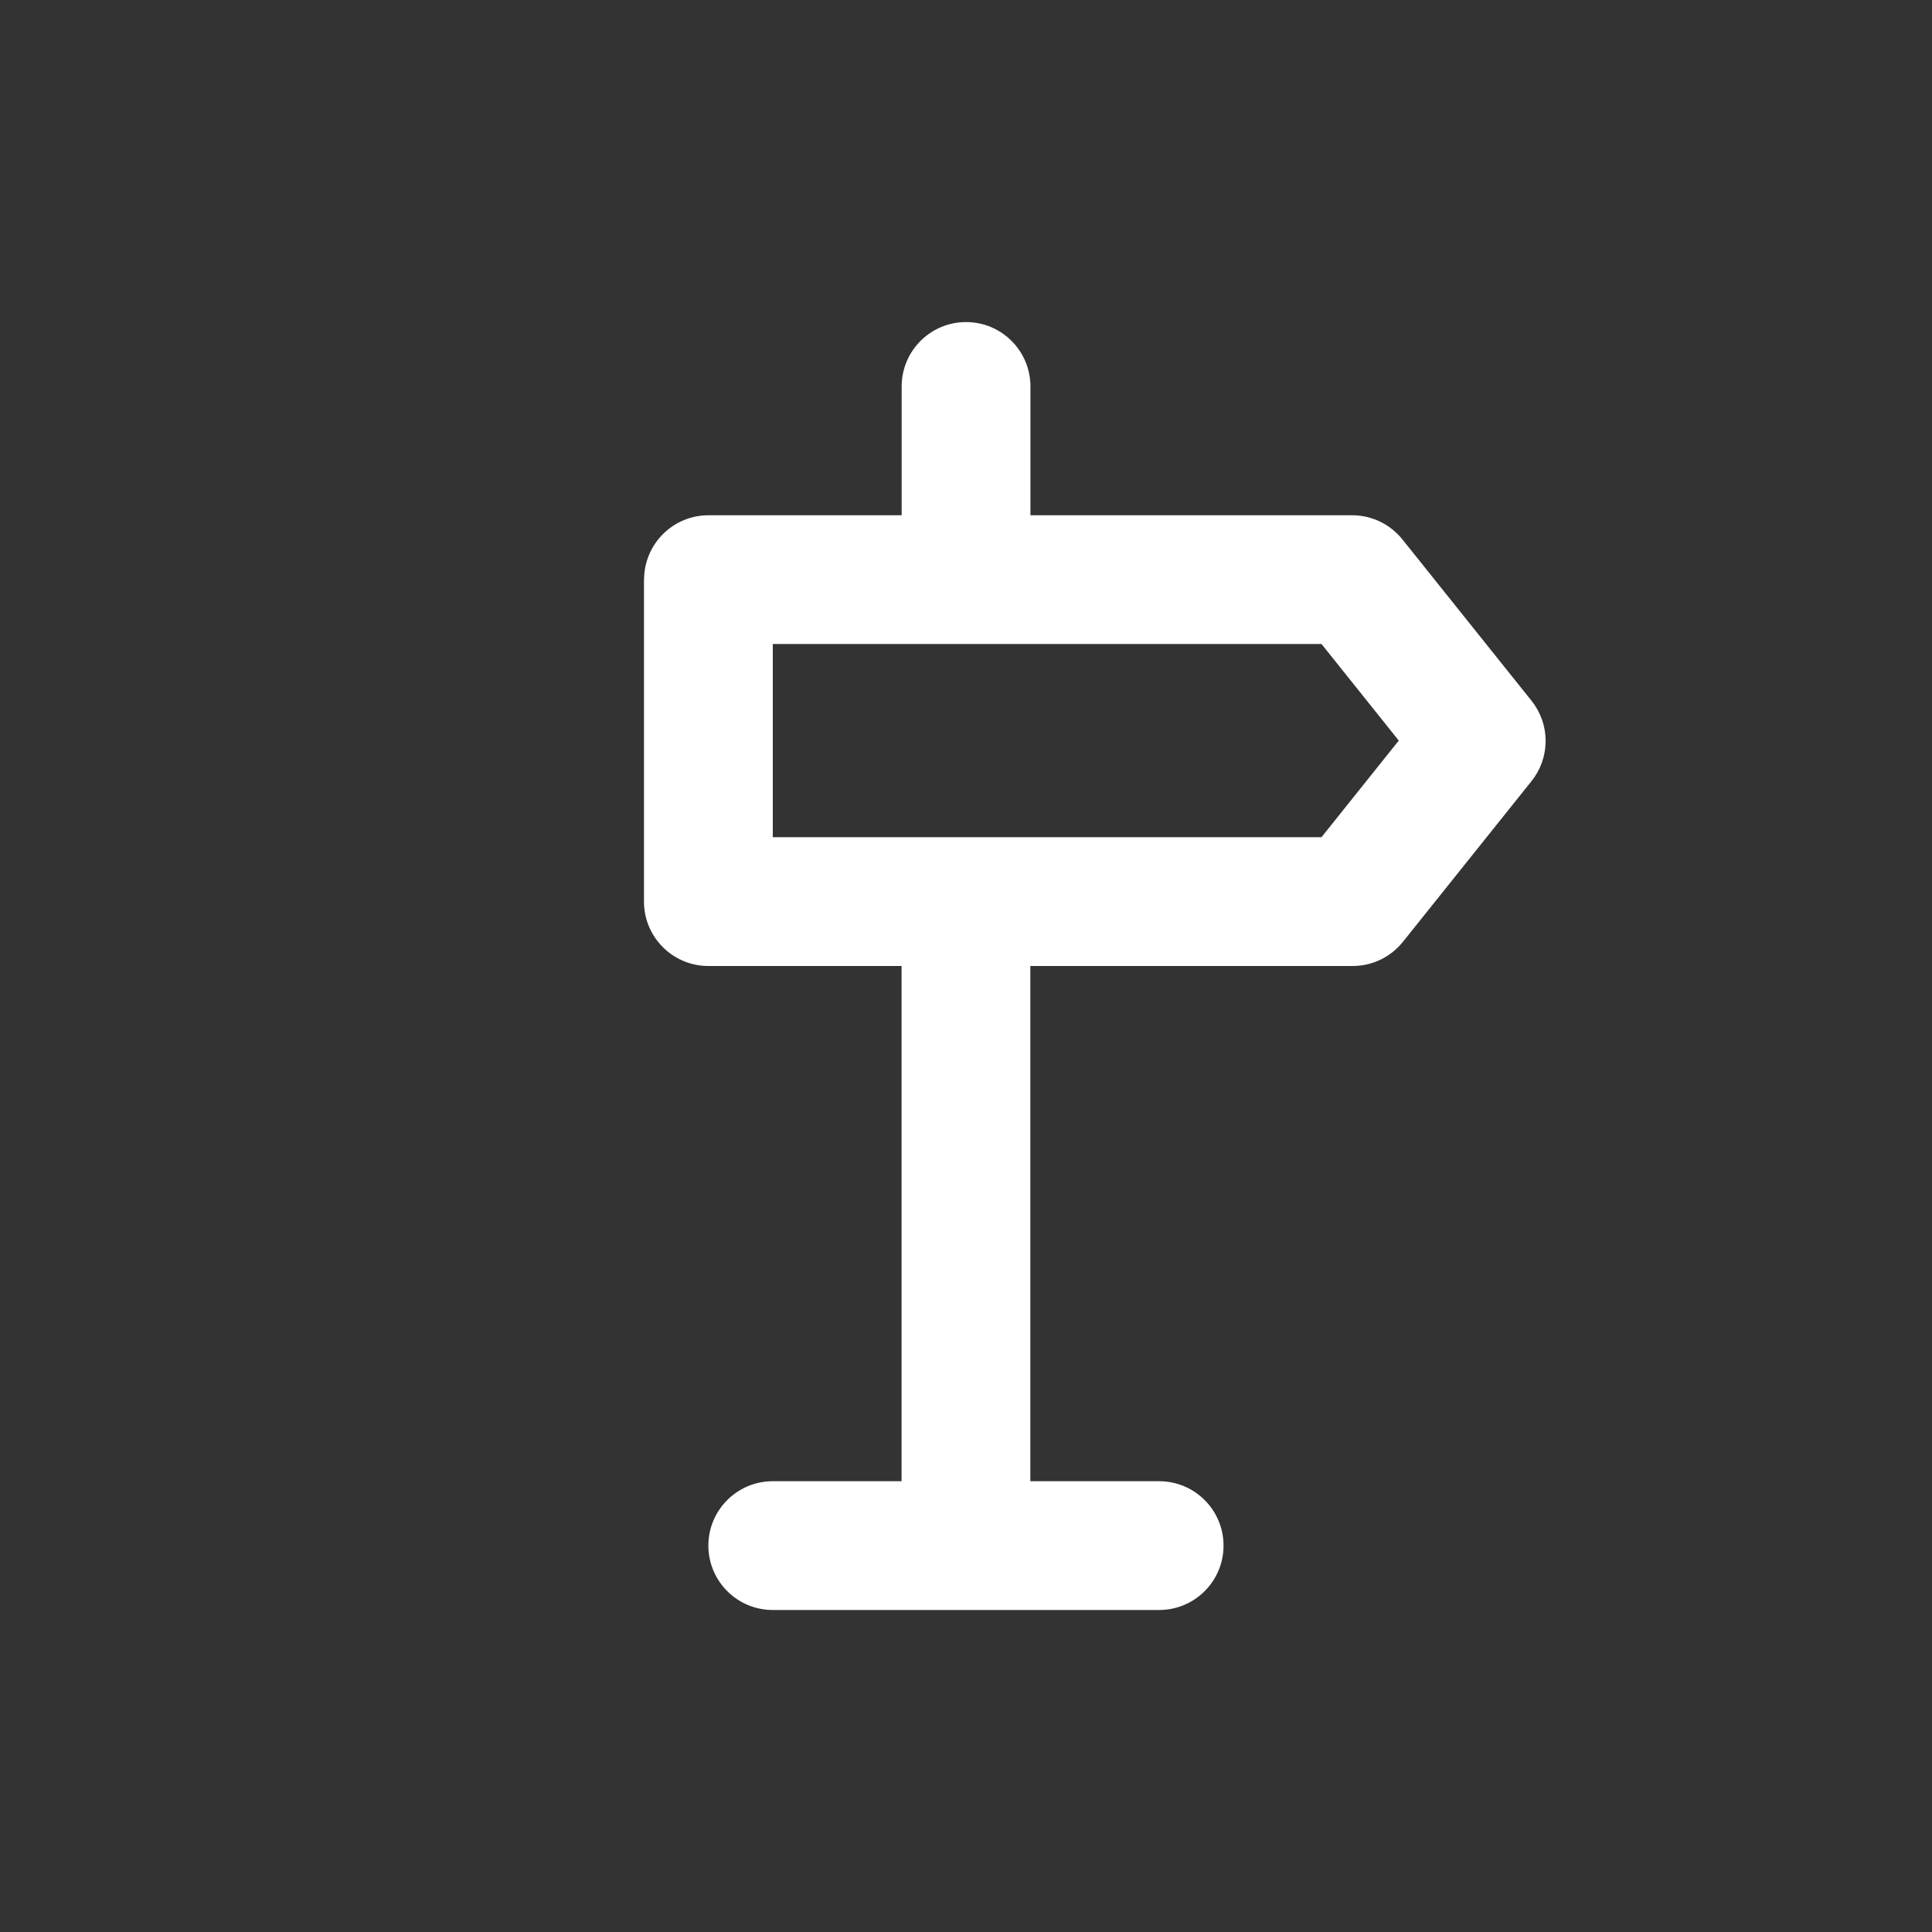 <!-- Generated by IcoMoon.io -->
<svg version="1.1" xmlns="http://www.w3.org/2000/svg" width="40" height="40" viewBox="0 0 40 40">
<rect x="0" y="0" width="40" height="40" fill="#333333" stroke="none"/>
<title>sign-right</title>
<path fill="#fff" d="M13.333 12v6.667c0 0.736 0.597 1.333 1.333 1.333v0h4v10.667h-2.667c-0.736 0-1.333 0.597-1.333 1.333s0.597 1.333 1.333 1.333v0h8c0.736 0 1.333-0.597 1.333-1.333s-0.597-1.333-1.333-1.333v0h-2.667v-10.667h6.667c0.001 0 0.003 0 0.005 0 0.417 0 0.789-0.191 1.034-0.491l0.002-0.002 2.667-3.333c0.182-0.226 0.293-0.517 0.293-0.833s-0.11-0.607-0.294-0.836l0.002 0.003-2.667-3.333c-0.245-0.308-0.619-0.505-1.040-0.507h-6.667v-2.667c0-0.736-0.597-1.333-1.333-1.333s-1.333 0.597-1.333 1.333v0 2.667h-4c-0.736 0-1.333 0.597-1.333 1.333v0zM16 13.333h11.36l1.6 2-1.6 2h-11.36z"></path>
</svg>
